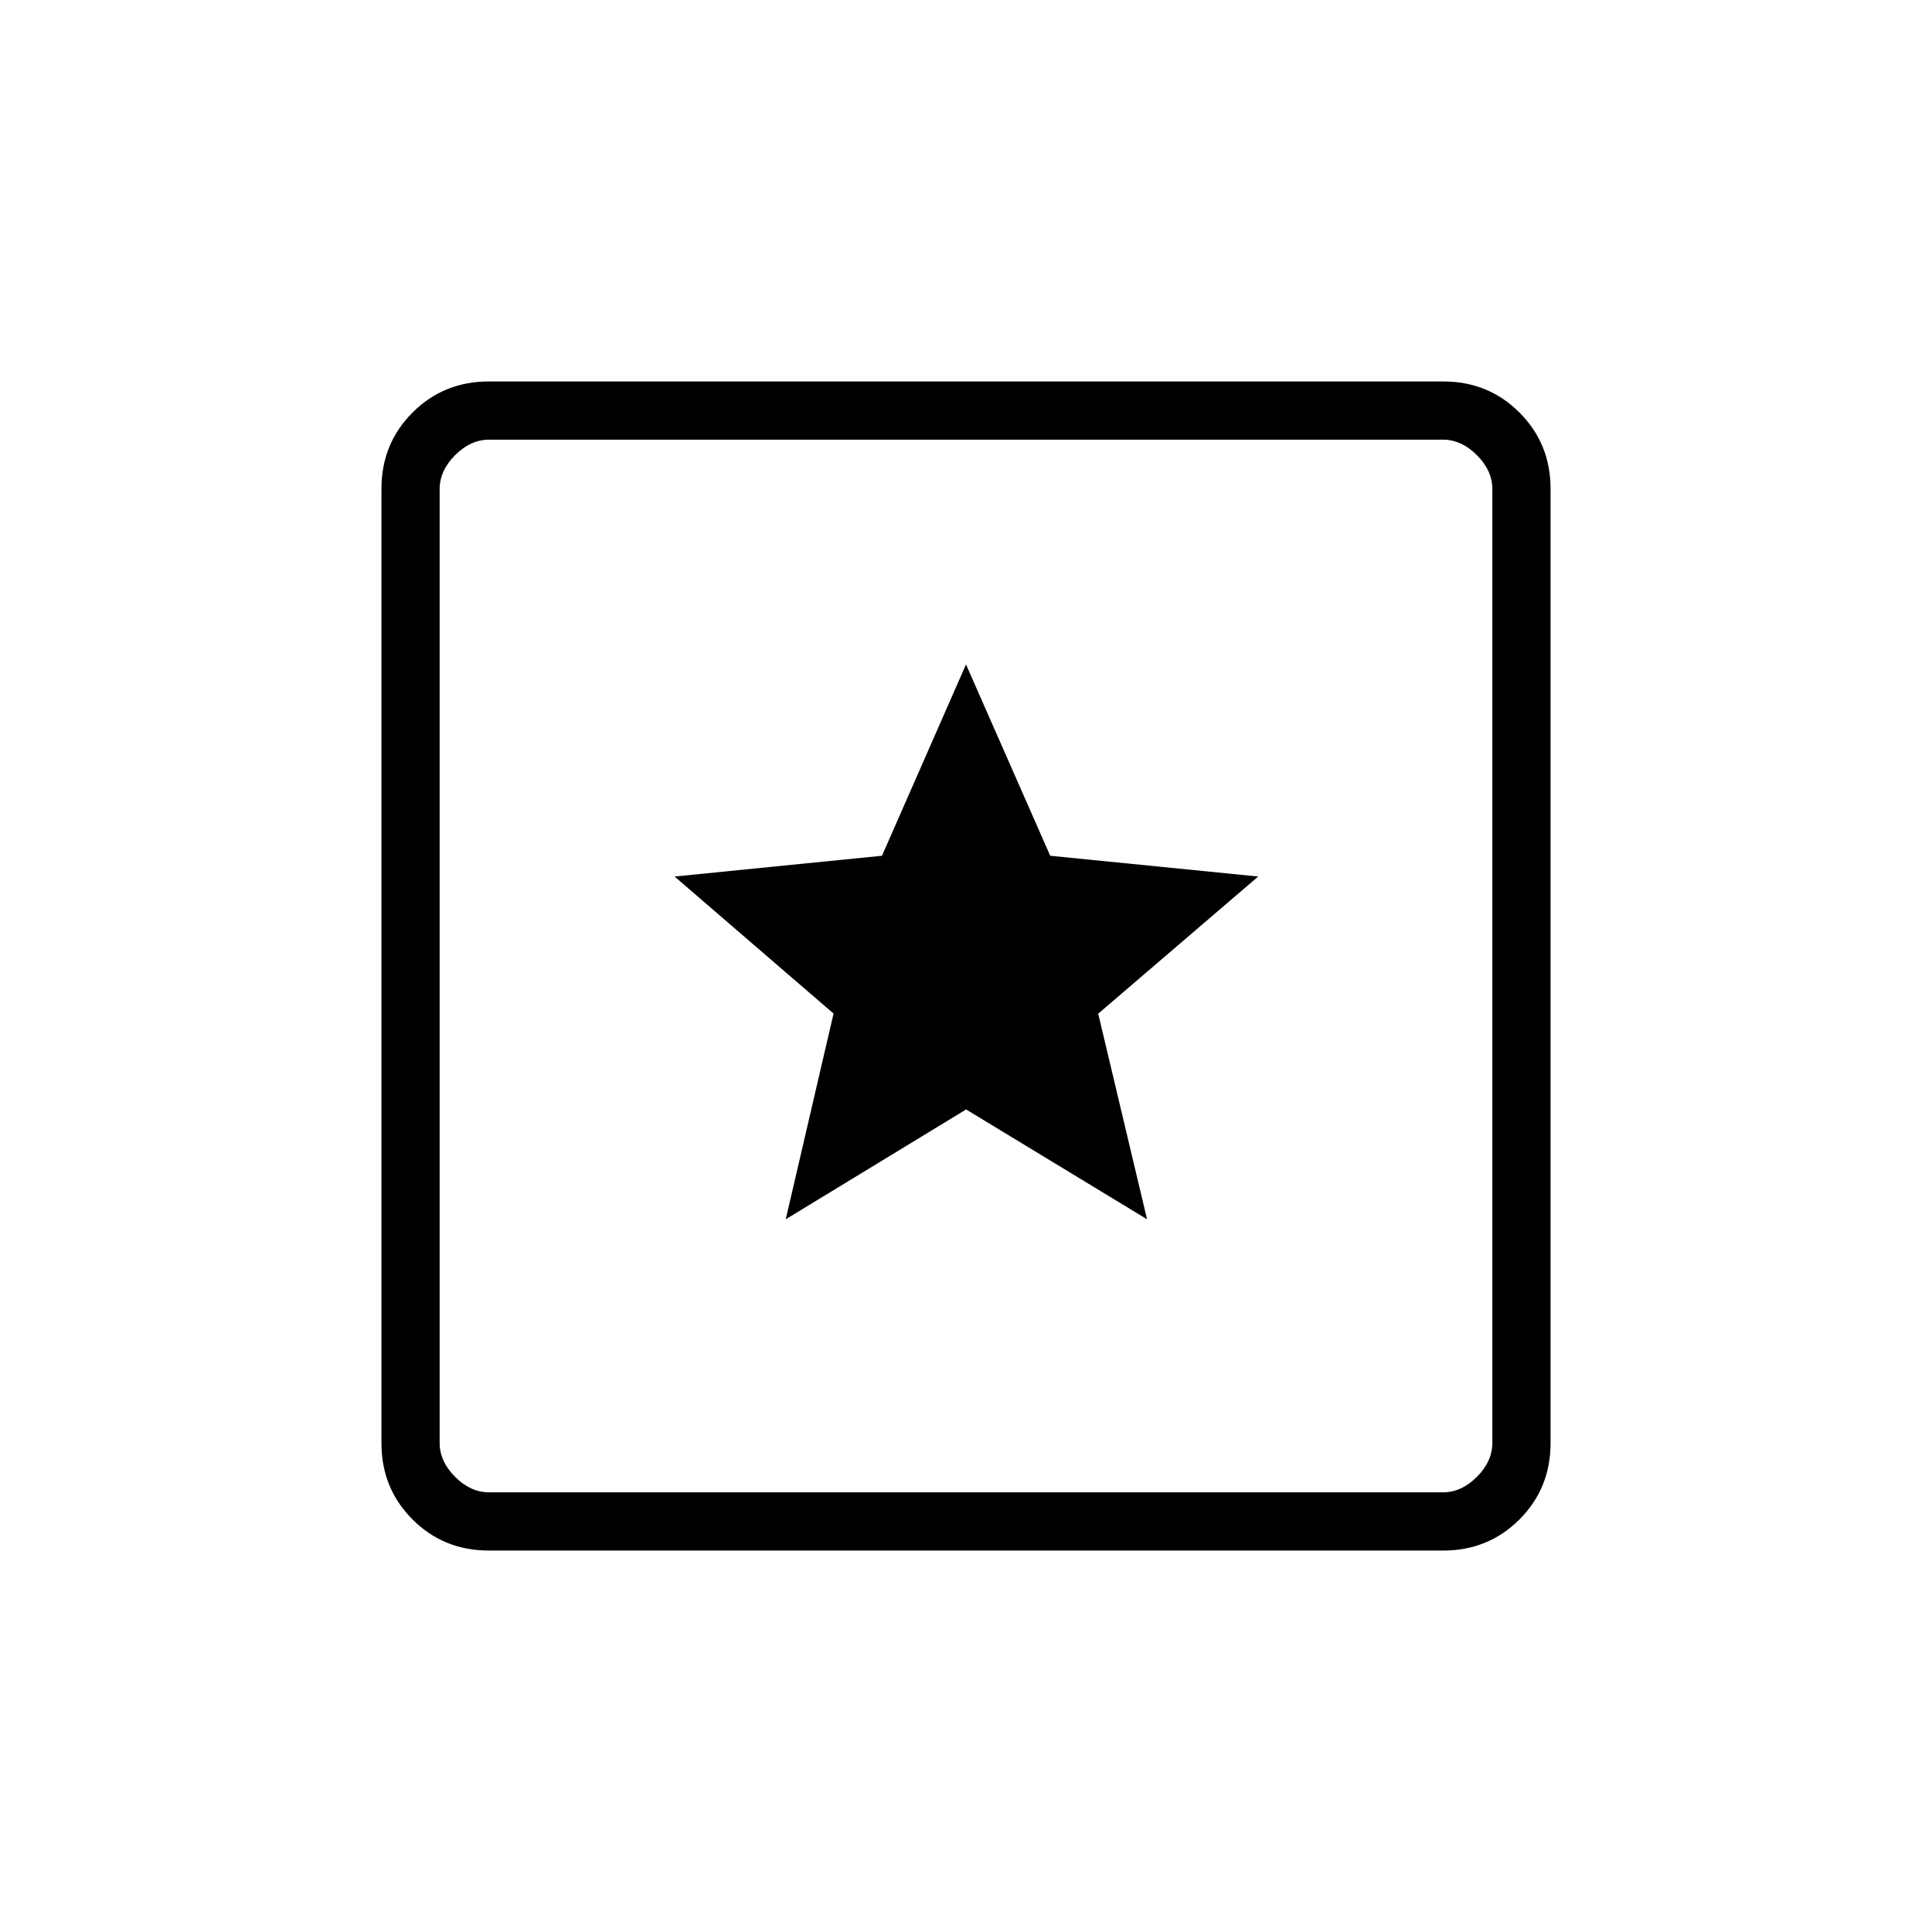 <svg xmlns="http://www.w3.org/2000/svg" height="20" viewBox="0 -960 960 960" width="20"><path d="M242.89-189.54q-22.45 0-37.9-15.45t-15.45-37.9v-474.22q0-22.45 15.45-37.9t37.9-15.45h474.22q22.45 0 37.9 15.45t15.45 37.9v474.22q0 22.45-15.45 37.9t-37.9 15.45H242.89Zm.19-28.92h473.84q9.23 0 16.93-7.69 7.69-7.7 7.69-16.93v-473.84q0-9.23-7.69-16.93-7.7-7.69-16.93-7.69H243.08q-9.23 0-16.93 7.69-7.69 7.7-7.69 16.93v473.84q0 9.23 7.69 16.93 7.7 7.69 16.93 7.69Zm-24.62-523.08V-218.46-741.54Zm171.97 387.39 89.62-54.57 89.91 54.57-24.27-102.16 79.5-68.15-103.35-10.32L480-629.85l-41.74 95.07-103.07 10.32 79 68.1-23.76 102.21Z"/></svg>